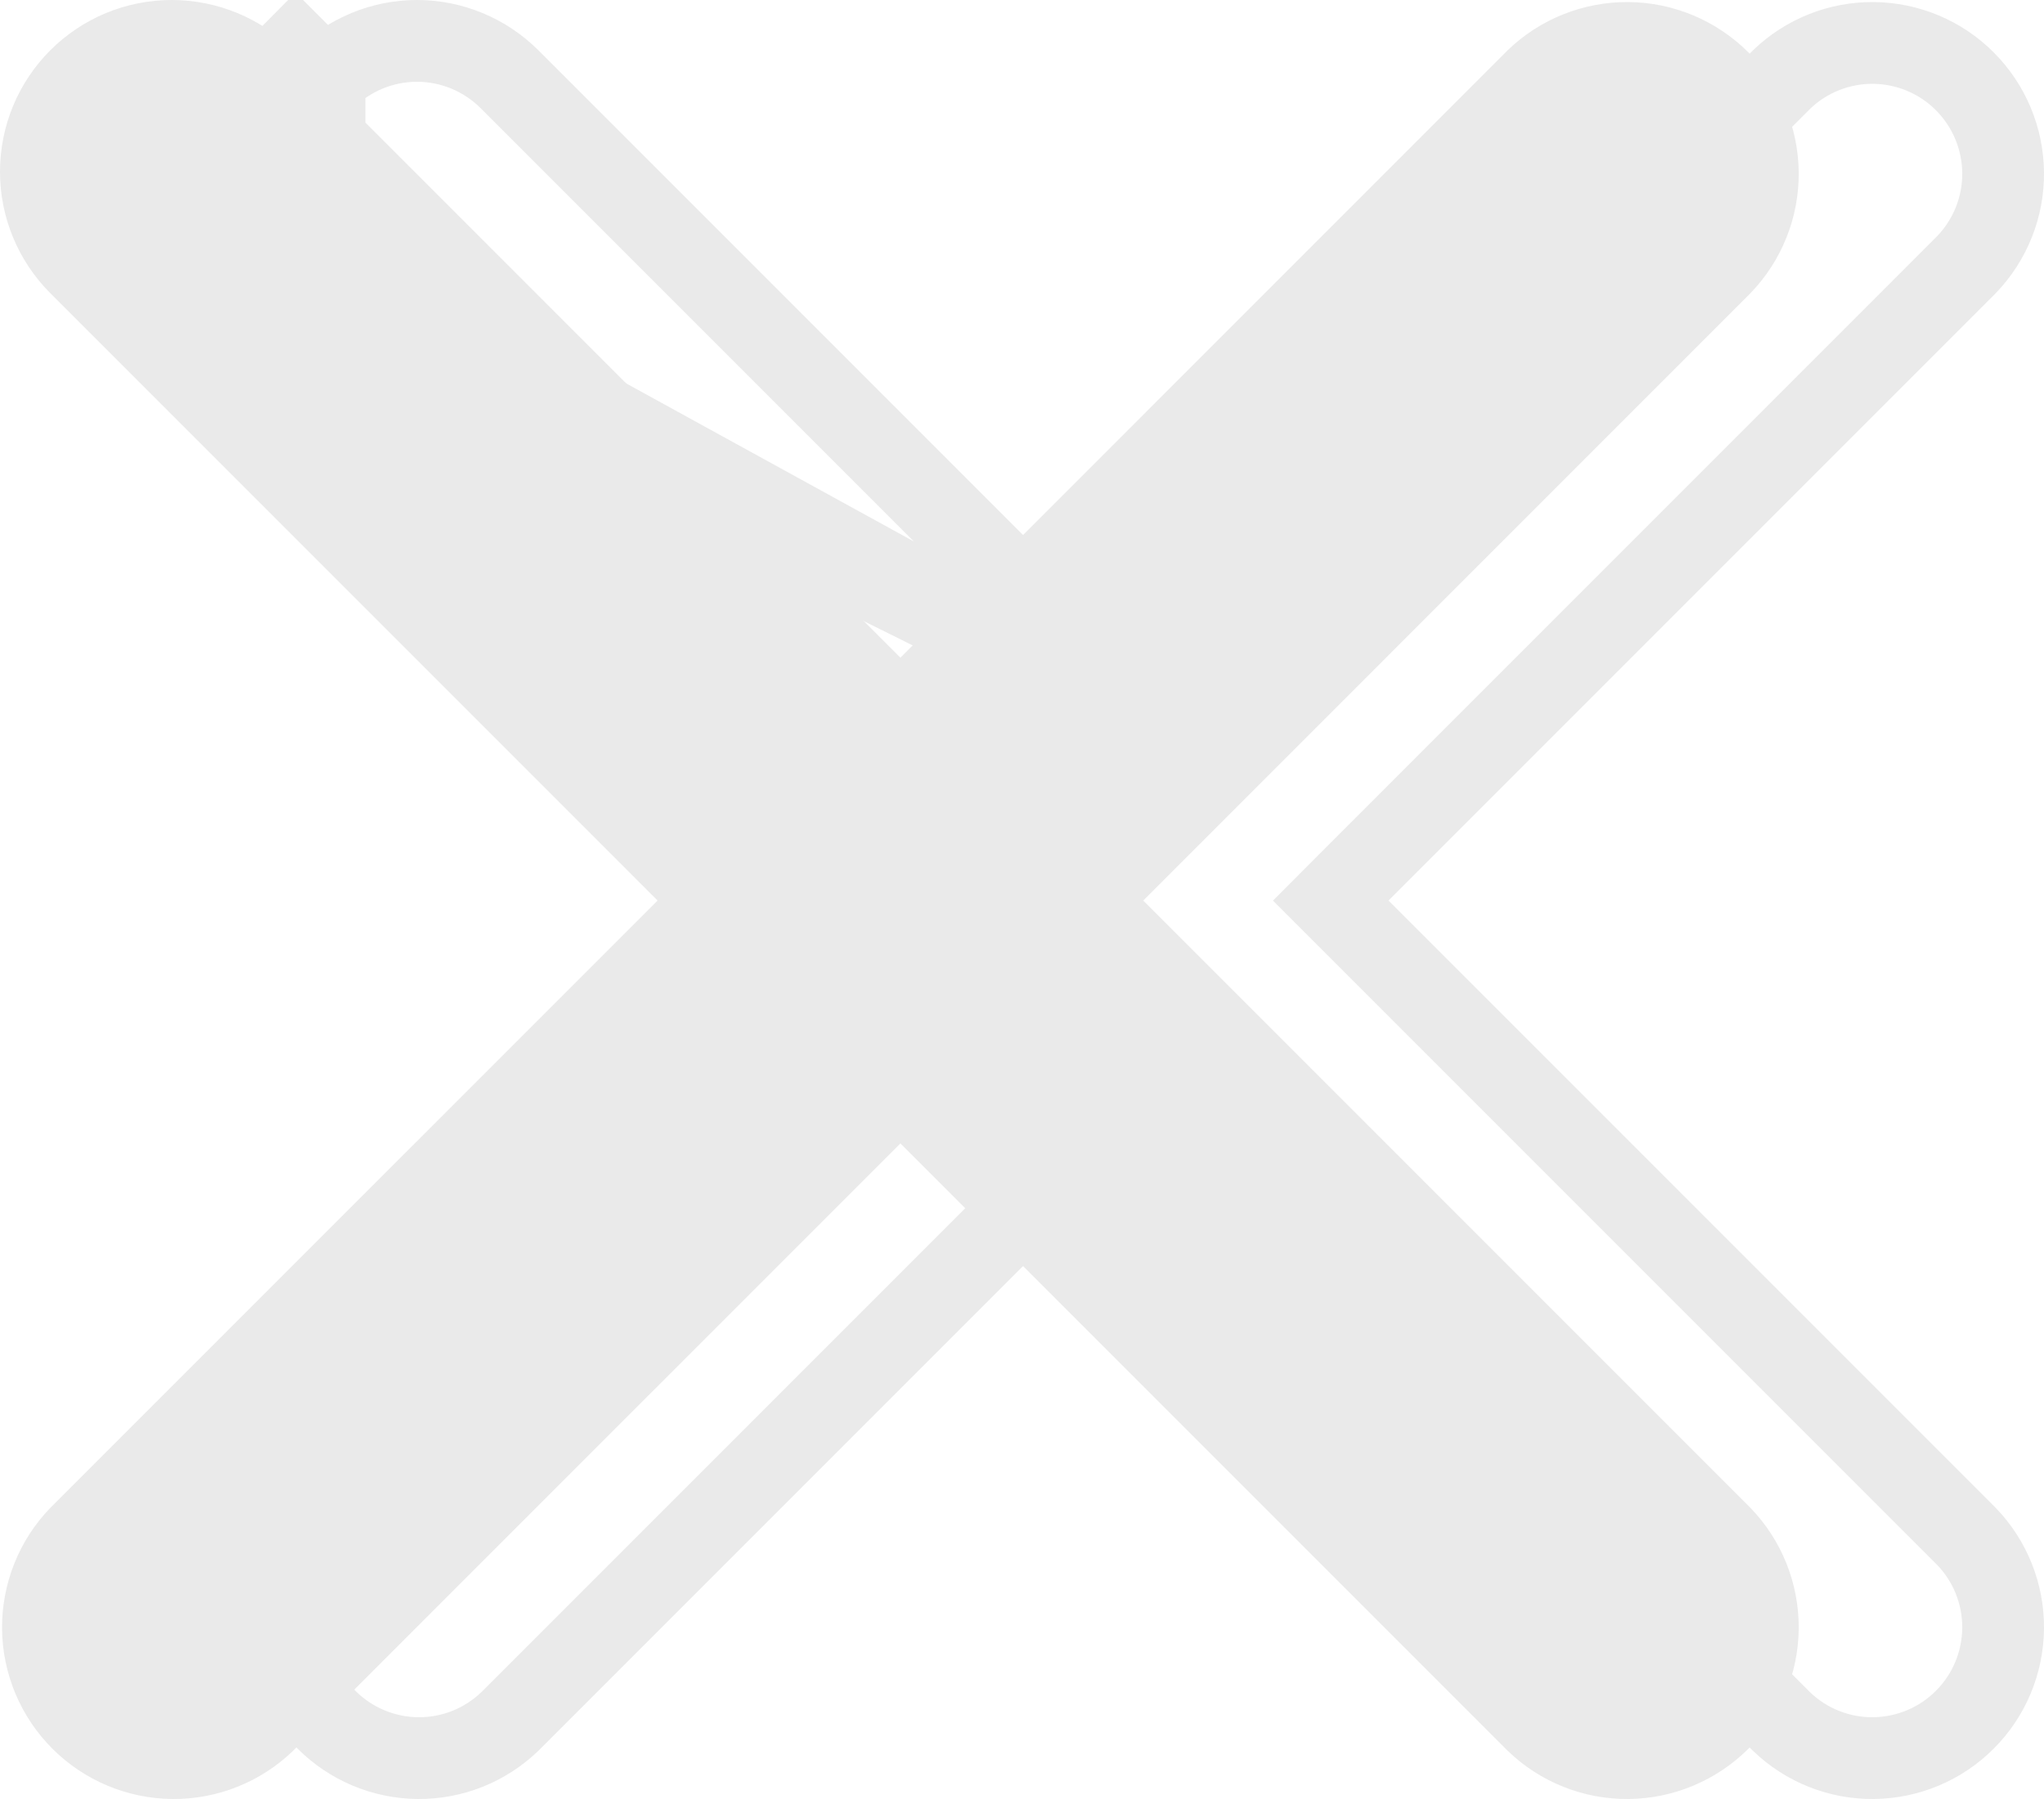 <svg width="25" height="22" viewBox="0 0 25 22" fill="none" xmlns="http://www.w3.org/2000/svg">
<path d="M0.615 0.615C1.009 0.221 1.543 0 2.1 0C2.657 0 3.191 0.221 3.585 0.615L11.013 8.043L18.44 0.615C18.836 0.232 19.367 0.021 19.918 0.025C20.468 0.03 20.995 0.251 21.385 0.641C21.774 1.03 21.995 1.557 22 2.108C22.005 2.658 21.793 3.189 21.41 3.585L13.983 11.013L21.41 18.44C21.793 18.836 22.005 19.367 22 19.918C21.995 20.468 21.774 20.995 21.385 21.385C20.995 21.774 20.468 21.995 19.918 22C19.367 22.005 18.836 21.793 18.44 21.41L11.013 13.983L3.585 21.41C3.189 21.793 2.658 22.005 2.108 22C1.557 21.995 1.03 21.774 0.641 21.385C0.251 20.995 0.03 20.468 0.025 19.918C0.021 19.367 0.232 18.836 0.615 18.44L8.043 11.013L0.615 3.585C0.221 3.191 0 2.657 0 2.1C0 1.543 0.221 1.009 0.615 0.615Z" fill="#EAEAEA"/>
<path d="M14.013 8.75L13.659 8.396L6.232 0.969C6.232 0.969 6.232 0.969 6.232 0.969C5.931 0.669 5.524 0.5 5.1 0.5C4.676 0.5 4.269 0.669 3.969 0.969C3.969 0.969 3.969 0.969 3.969 0.969M14.013 8.75L3.615 3.585C3.221 3.191 3 2.657 3 2.1C3 1.543 3.221 1.009 3.615 0.615L3.969 0.969M14.013 8.75L14.366 8.396L21.791 0.972C22.092 0.682 22.495 0.522 22.913 0.525C23.333 0.529 23.735 0.697 24.031 0.994C24.328 1.291 24.496 1.692 24.5 2.112C24.504 2.53 24.343 2.933 24.053 3.235L16.629 10.659L16.276 11.013L16.629 11.366L24.054 18.791C24.343 19.092 24.504 19.495 24.5 19.913C24.496 20.333 24.328 20.735 24.031 21.031C23.735 21.328 23.333 21.496 22.913 21.5C22.495 21.504 22.092 21.343 21.791 21.054L14.366 13.629L14.013 13.276L13.659 13.629L6.235 21.053C5.933 21.343 5.53 21.504 5.112 21.5C4.692 21.496 4.291 21.328 3.994 21.031C3.697 20.735 3.529 20.333 3.525 19.913C3.522 19.495 3.682 19.092 3.972 18.791L11.396 11.366L11.75 11.013L11.396 10.659L3.969 3.232M14.013 8.75L3.969 3.232M3.969 0.969C3.669 1.269 3.5 1.676 3.5 2.1C3.5 2.524 3.669 2.931 3.969 3.232M3.969 0.969L3.969 3.232M3.969 3.232C3.969 3.232 3.969 3.232 3.969 3.232M3.969 3.232L3.969 3.232" stroke="#EAEAEA"/>
</svg>
